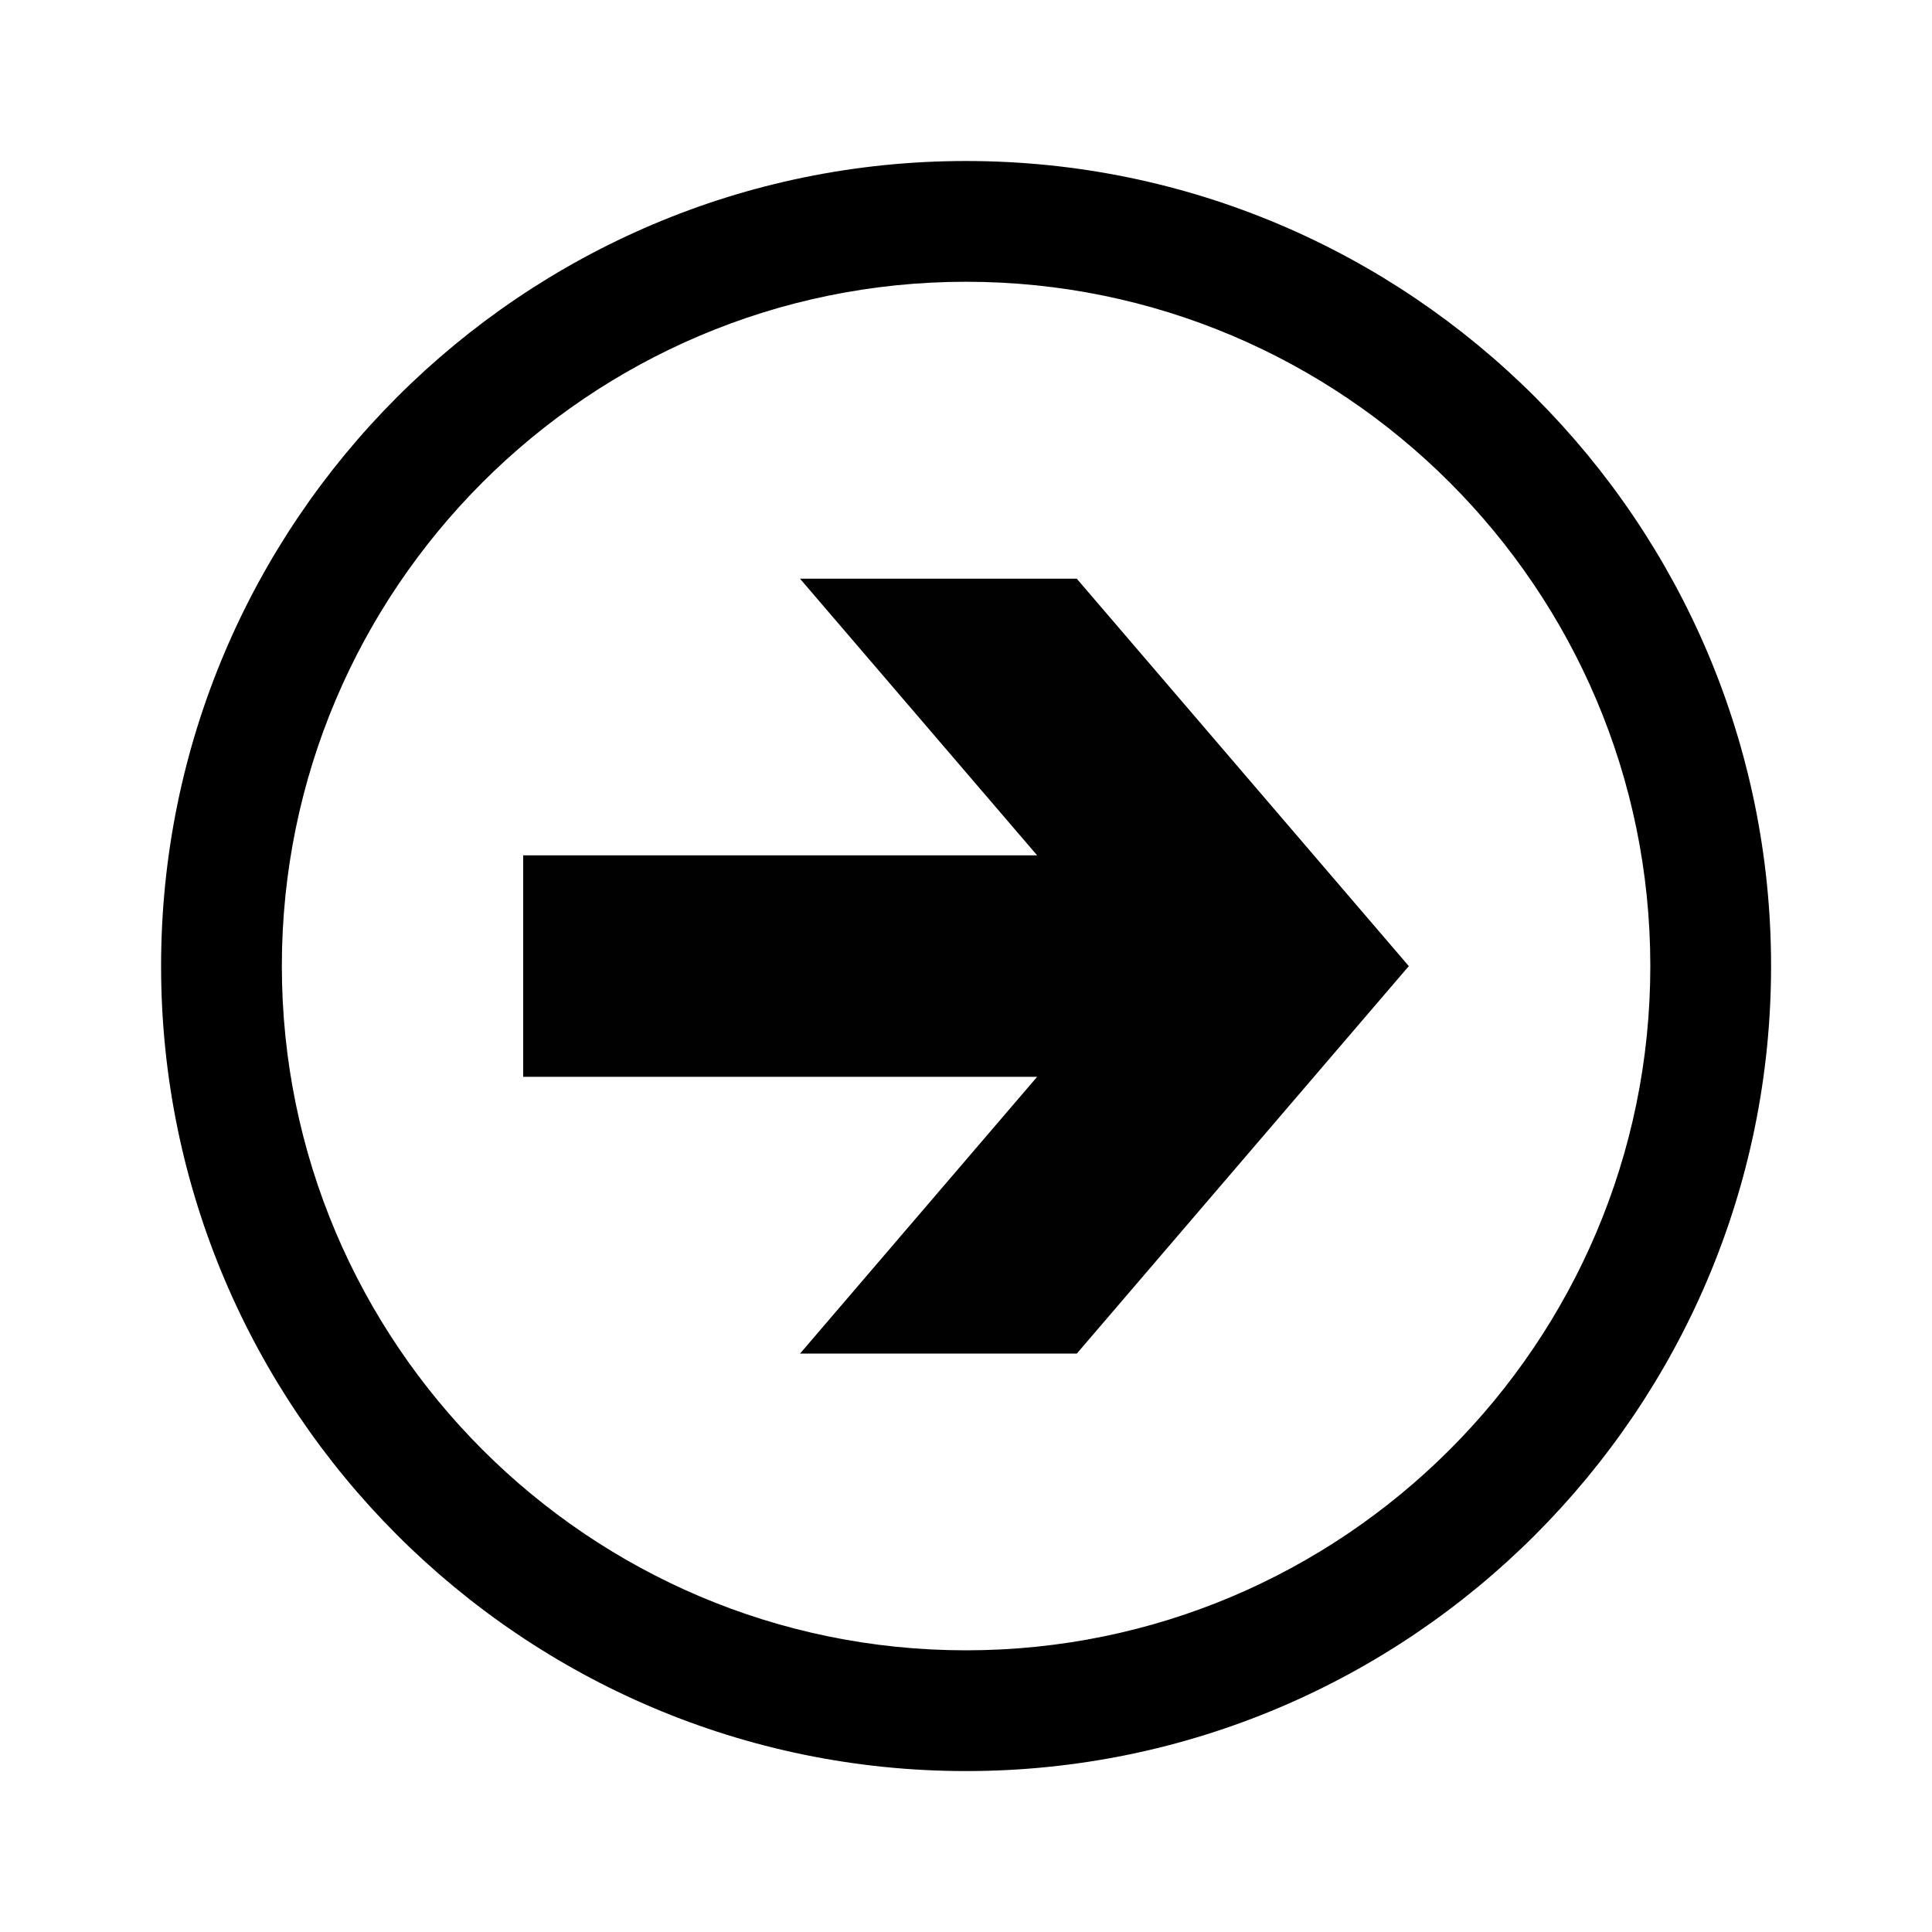 <?xml version="1.0" encoding="utf-8"?>
<!-- Generator: Adobe Illustrator 16.0.0, SVG Export Plug-In . SVG Version: 6.00 Build 0)  -->
<!DOCTYPE svg PUBLIC "-//W3C//DTD SVG 1.1//EN" "http://www.w3.org/Graphics/SVG/1.1/DTD/svg11.dtd">
<svg version="1.1" id="Layer_1" xmlns="http://www.w3.org/2000/svg" xmlns:xlink="http://www.w3.org/1999/xlink" x="0px" y="0px"
	 width="23.999px" height="24px" viewBox="0.813 0.5 23.999 24" enable-background="new 0.813 0.5 23.999 24" xml:space="preserve">
<path d="M12.813,22.5c-5.514,0-9.999-4.486-9.999-10c0-5.514,4.485-10,9.999-10c5.517,0,10,4.486,10,10
	C22.813,18.014,18.328,22.5,12.813,22.5z M12.813,4c-4.687,0-8.499,3.813-8.499,8.5c0,4.688,3.813,8.5,8.499,8.5
	c4.688,0,8.5-3.813,8.5-8.5C21.313,7.813,17.5,4,12.813,4z"/>
<rect x="0.813" y="0.5" fill="none" width="23.999" height="24"/>
<path fill="#010101" d="M7.312,13.875v-2.75h6.384L10.75,7.688h3.438l4.125,4.813l-4.124,4.813h-3.438l2.945-3.438H7.312z"/>
</svg>
